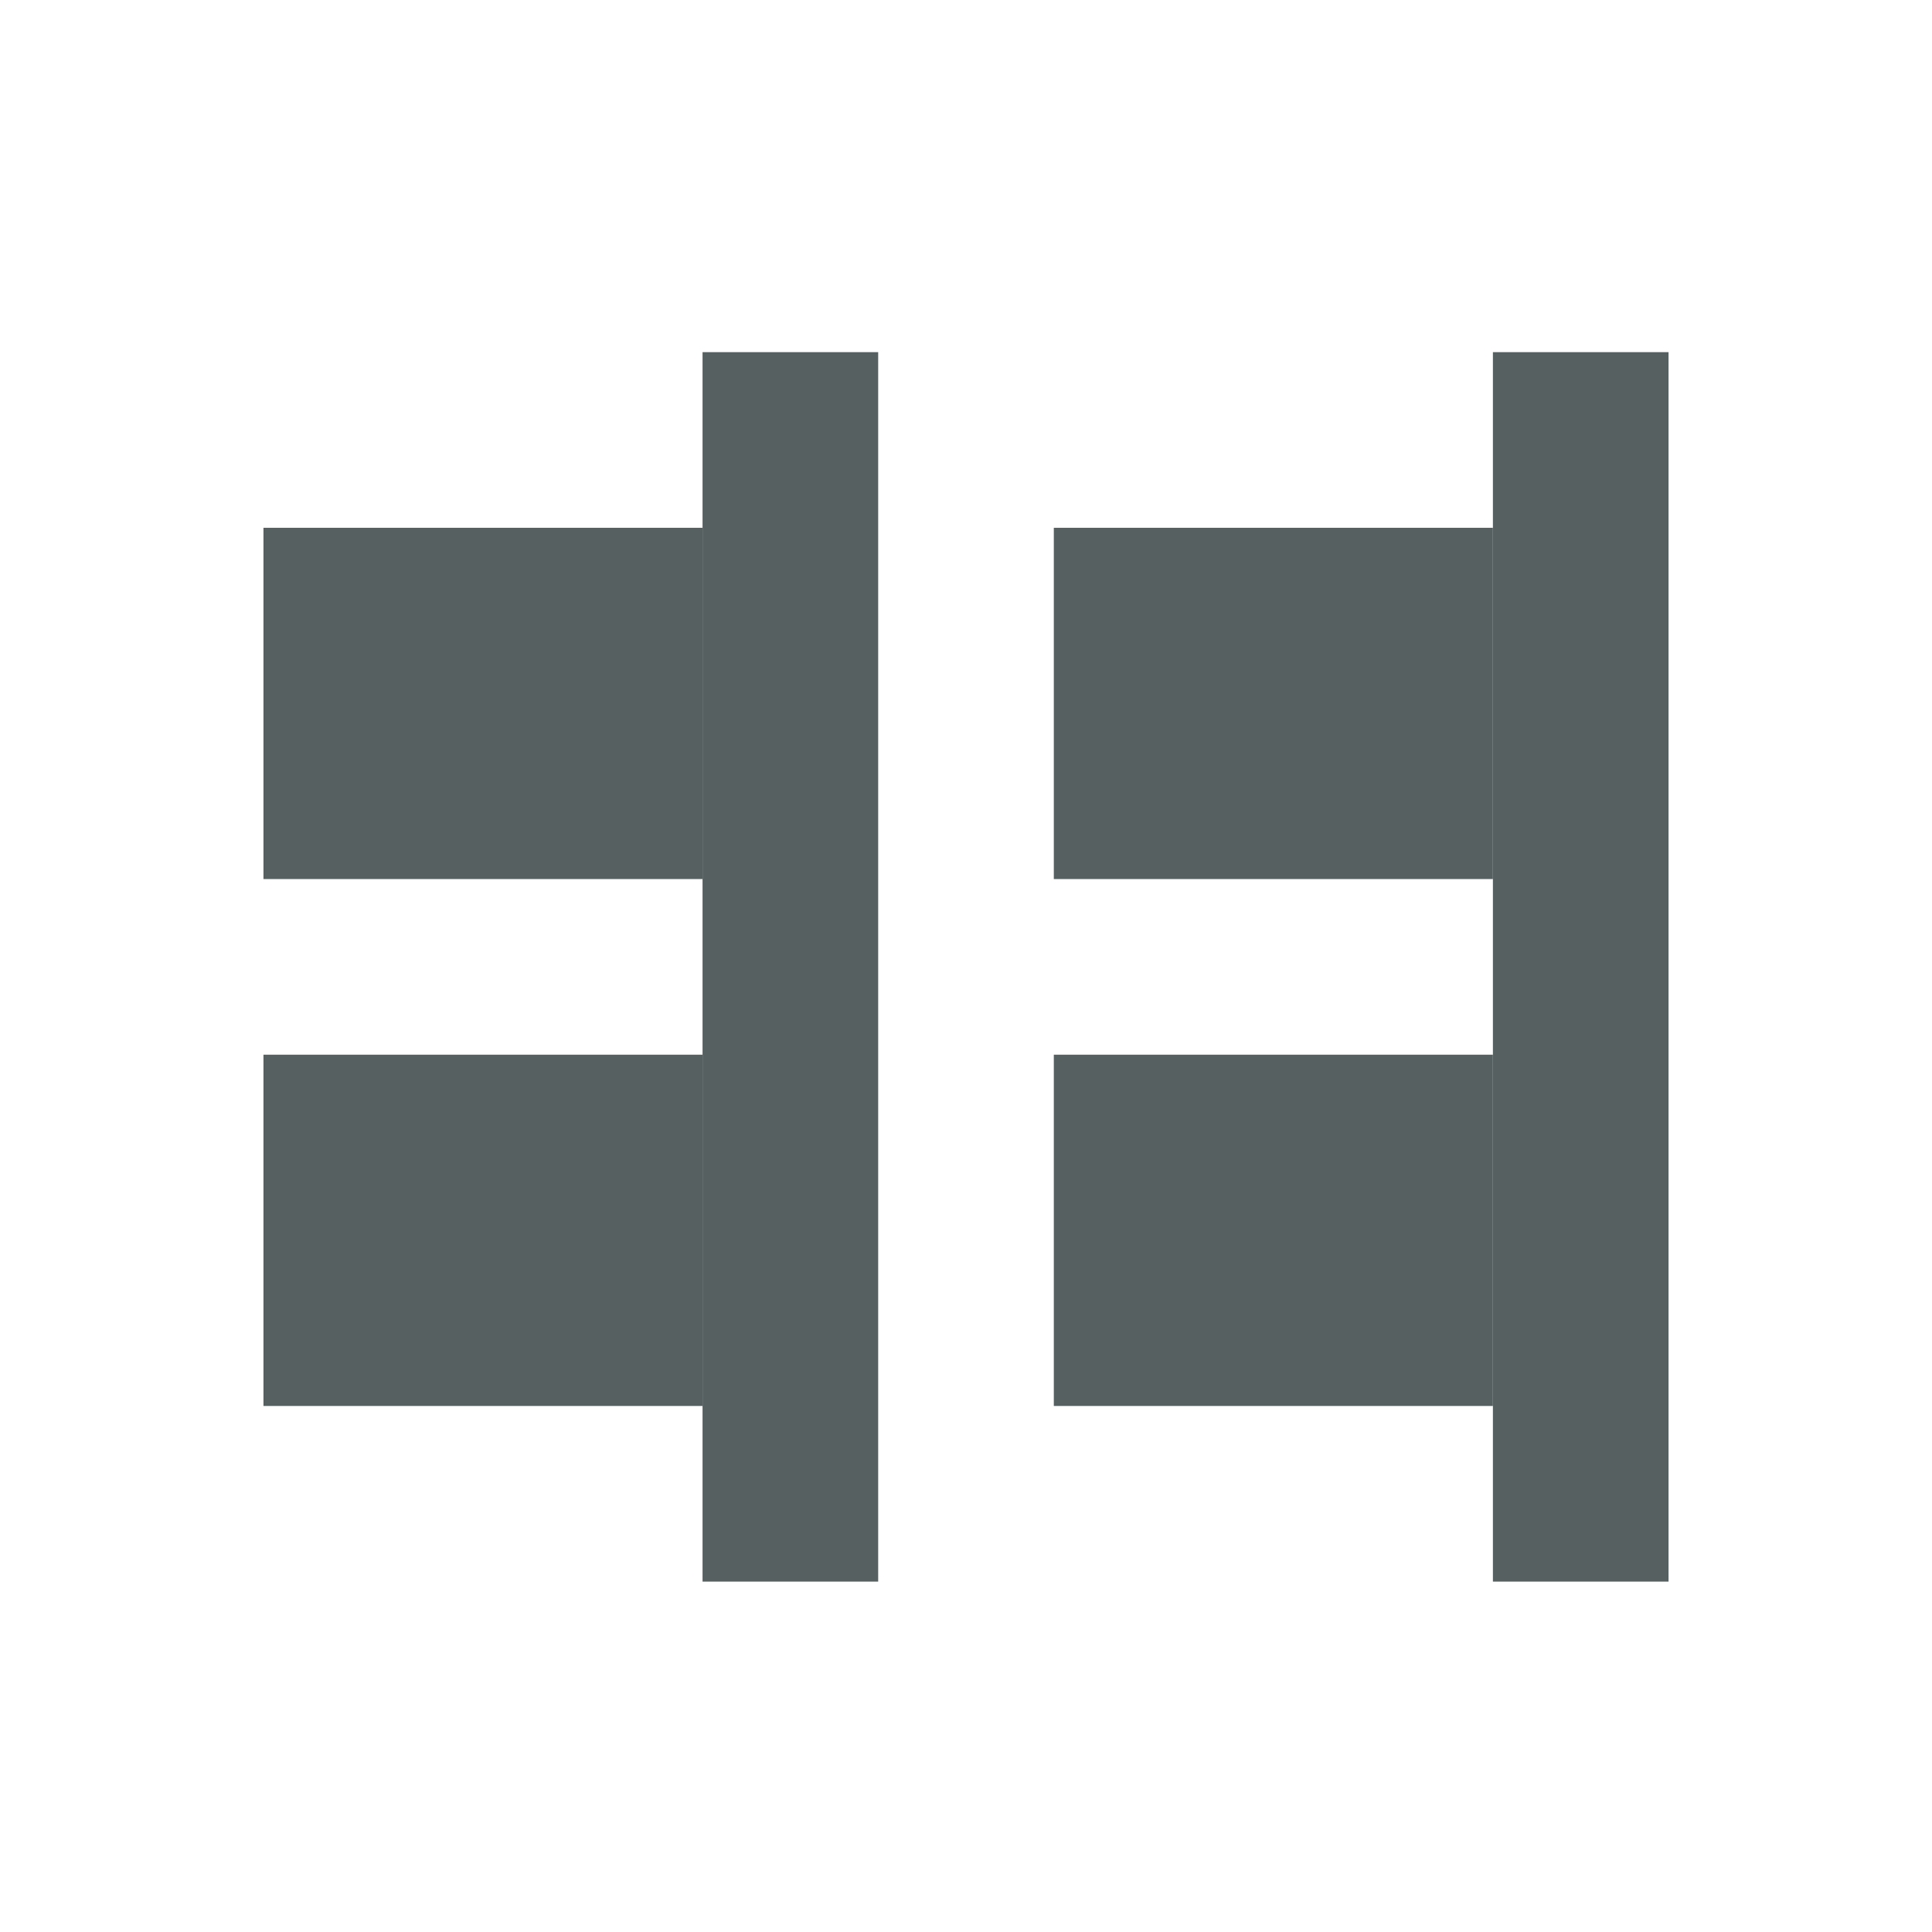 <svg xmlns="http://www.w3.org/2000/svg" viewBox="0 0 22 22" xmlns:xlink="http://www.w3.org/1999/xlink"><g transform="matrix(-1 0 0 1 524 42.01)" fill="#566060" enable-background="new"><g><path d="m505-38h2v14h-2z" id="0"/><path d="m507-36h5v4h-5z" id="1"/><path d="m507-30h5v4h-5z" id="2"/></g><g transform="translate(9)"><use xlink:href="#0"/><use xlink:href="#1"/><use xlink:href="#2"/></g></g></svg>